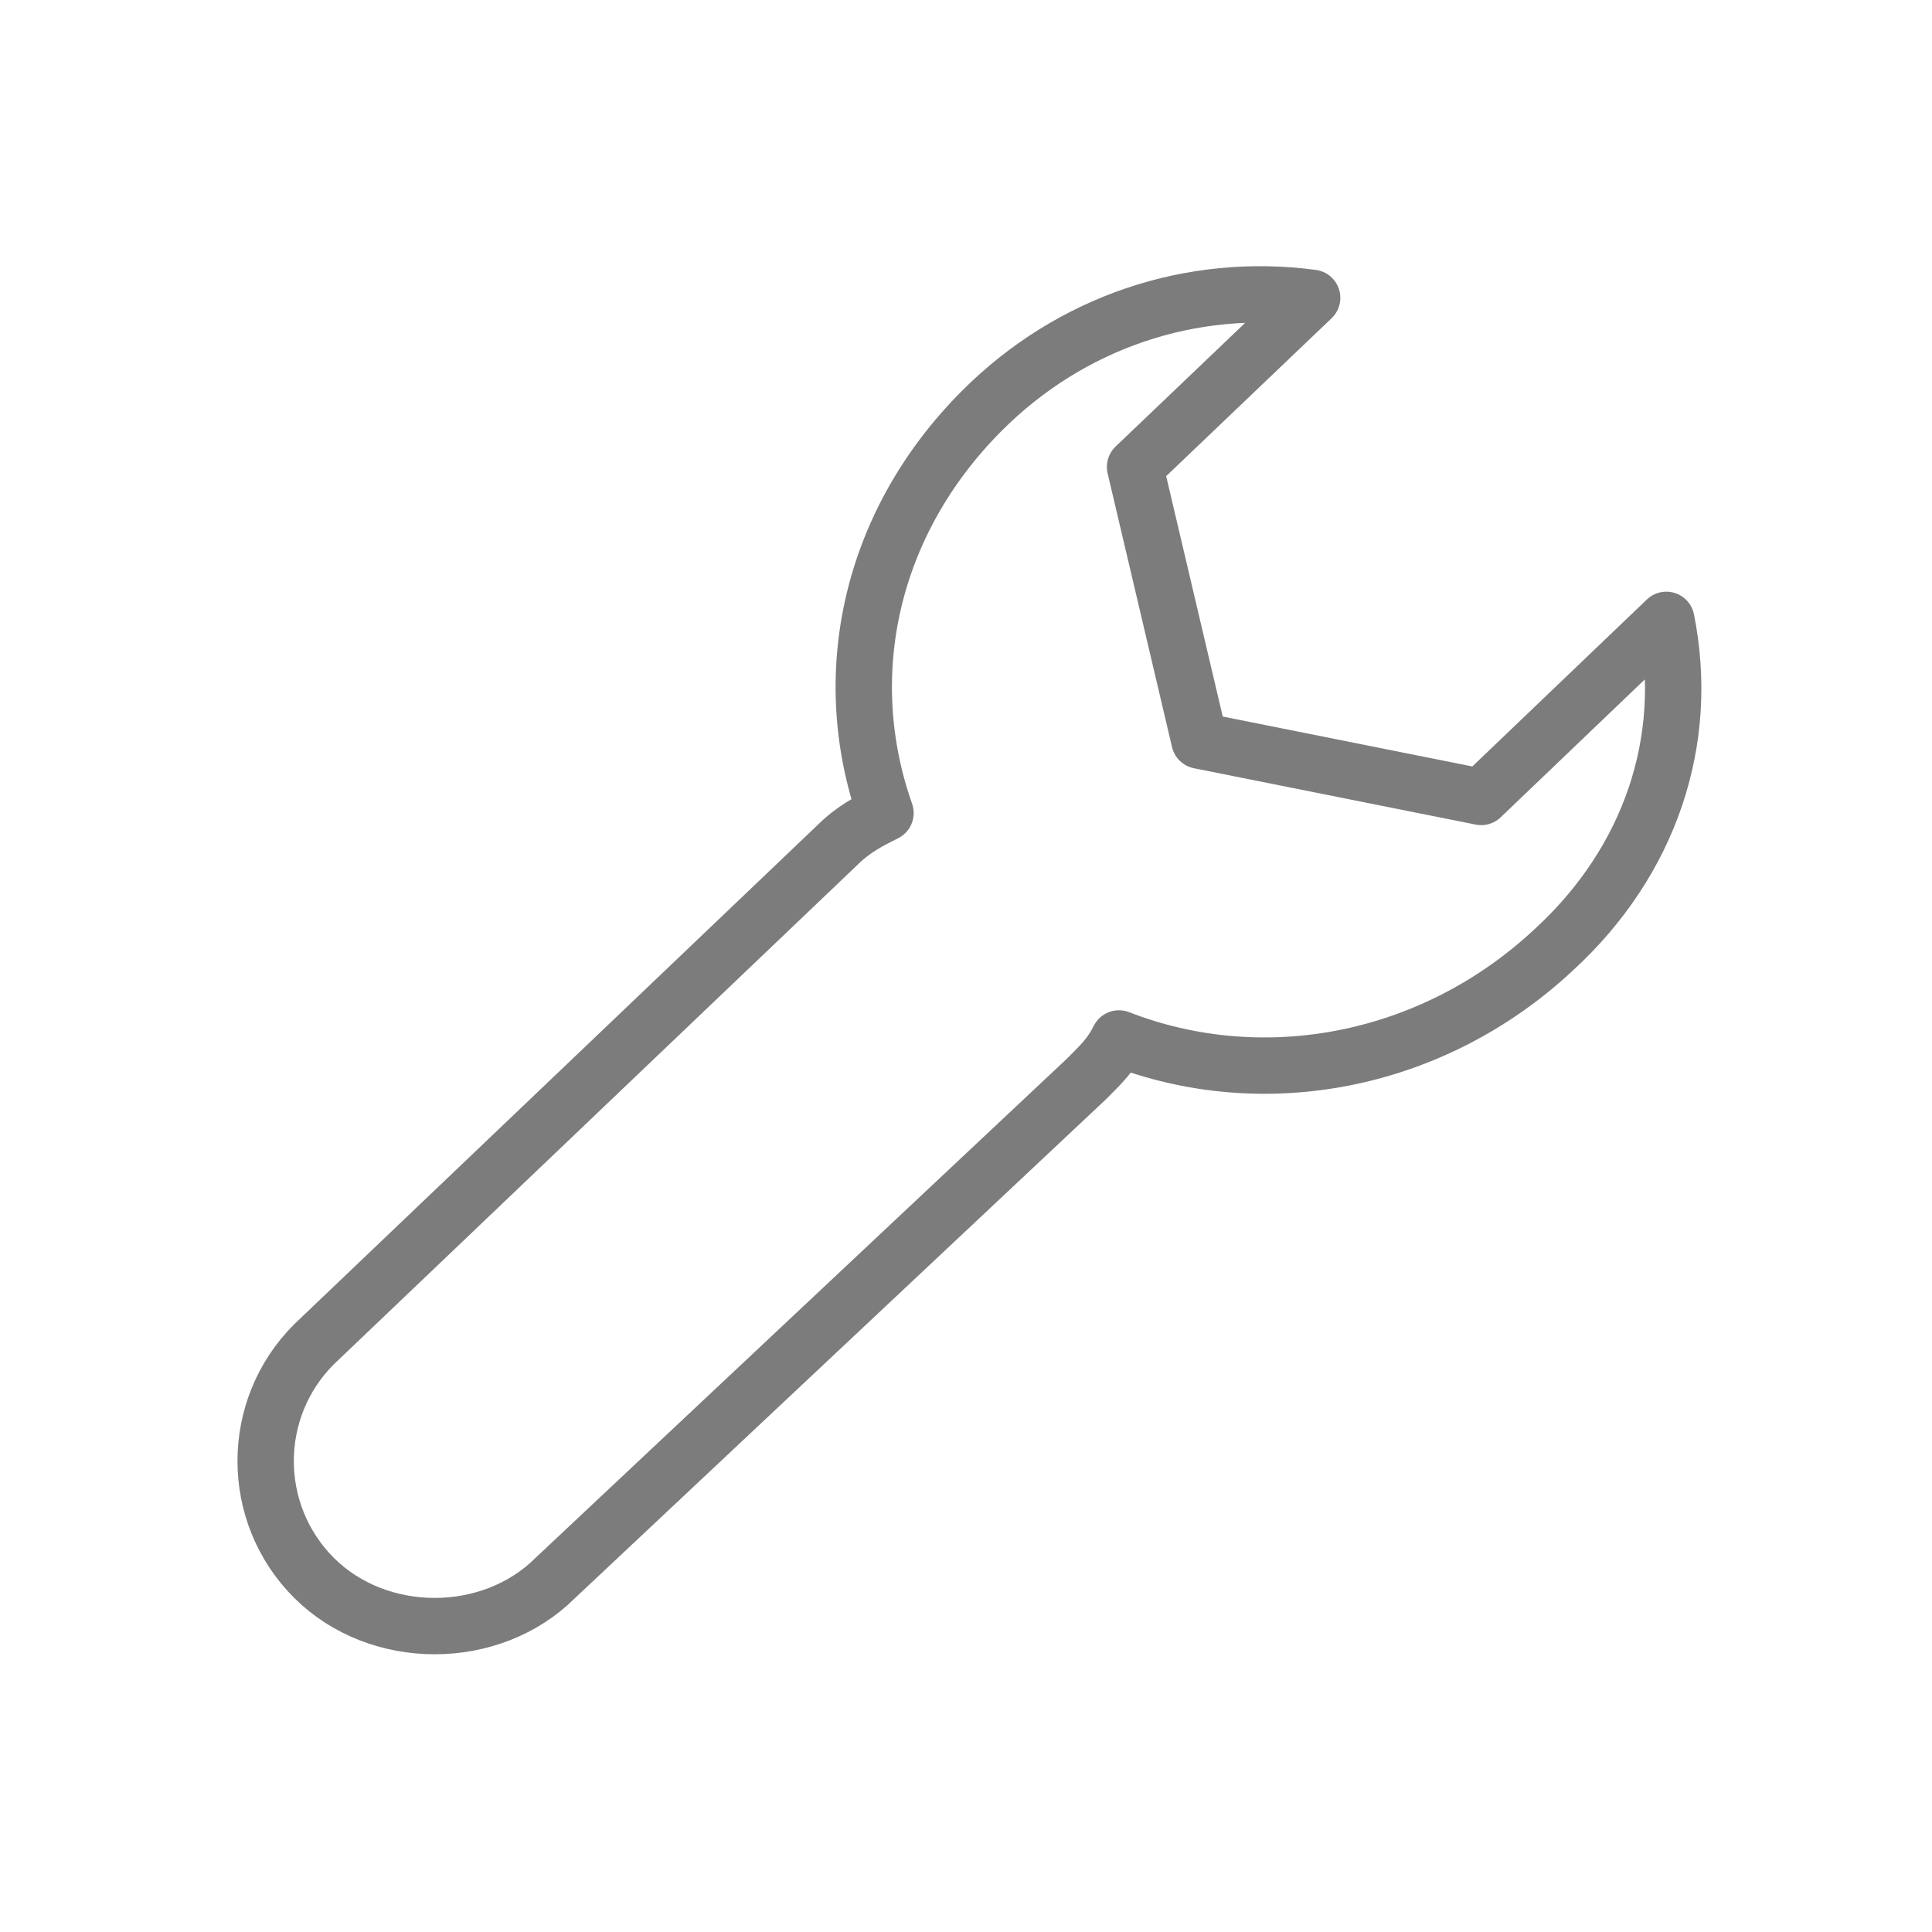 <?xml version="1.0" encoding="utf-8"?>
<!-- Generator: Adobe Illustrator 19.2.1, SVG Export Plug-In . SVG Version: 6.00 Build 0)  -->
<svg version="1.1" id="history_x5F_new.fw-Page_x25_201"
	 xmlns="http://www.w3.org/2000/svg" xmlns:xlink="http://www.w3.org/1999/xlink" x="0px" y="0px" viewBox="0 0 24 24"
	 style="enable-background:new 0 0 24 24;" xml:space="preserve">
<style type="text/css">
	.st0{fill:none;stroke:#7C7C7C;stroke-miterlimit:10;}
	.st1{fill:none;stroke:#7C7C7C;stroke-width:0.7;stroke-linecap:round;stroke-linejoin:round;stroke-miterlimit:10;}
</style>
<path class="st0" d="M12,12L12,12L12,12L12,12z"/>
<path class="st0" d="M12,12L12,12L12,12L12,12z"/>
<path id="XMLID_41_" class="st1" d="M3.9,16.7c-0.8,0.8-0.8,2.1,0,2.9c0.8,0.8,2.2,0.8,3,0l6.6-6.2c0.2-0.2,0.3-0.3,0.4-0.5
	c1.8,0.7,3.9,0.3,5.4-1.1c1.2-1.1,1.7-2.6,1.4-4.1l-2.3,2.2l-3.5-0.7l-0.8-3.4l2.2-2.1c-1.5-0.2-3,0.3-4.1,1.4
	c-1.4,1.4-1.8,3.3-1.2,5c-0.2,0.1-0.4,0.2-0.6,0.4L3.9,16.7z"/>
</svg>
